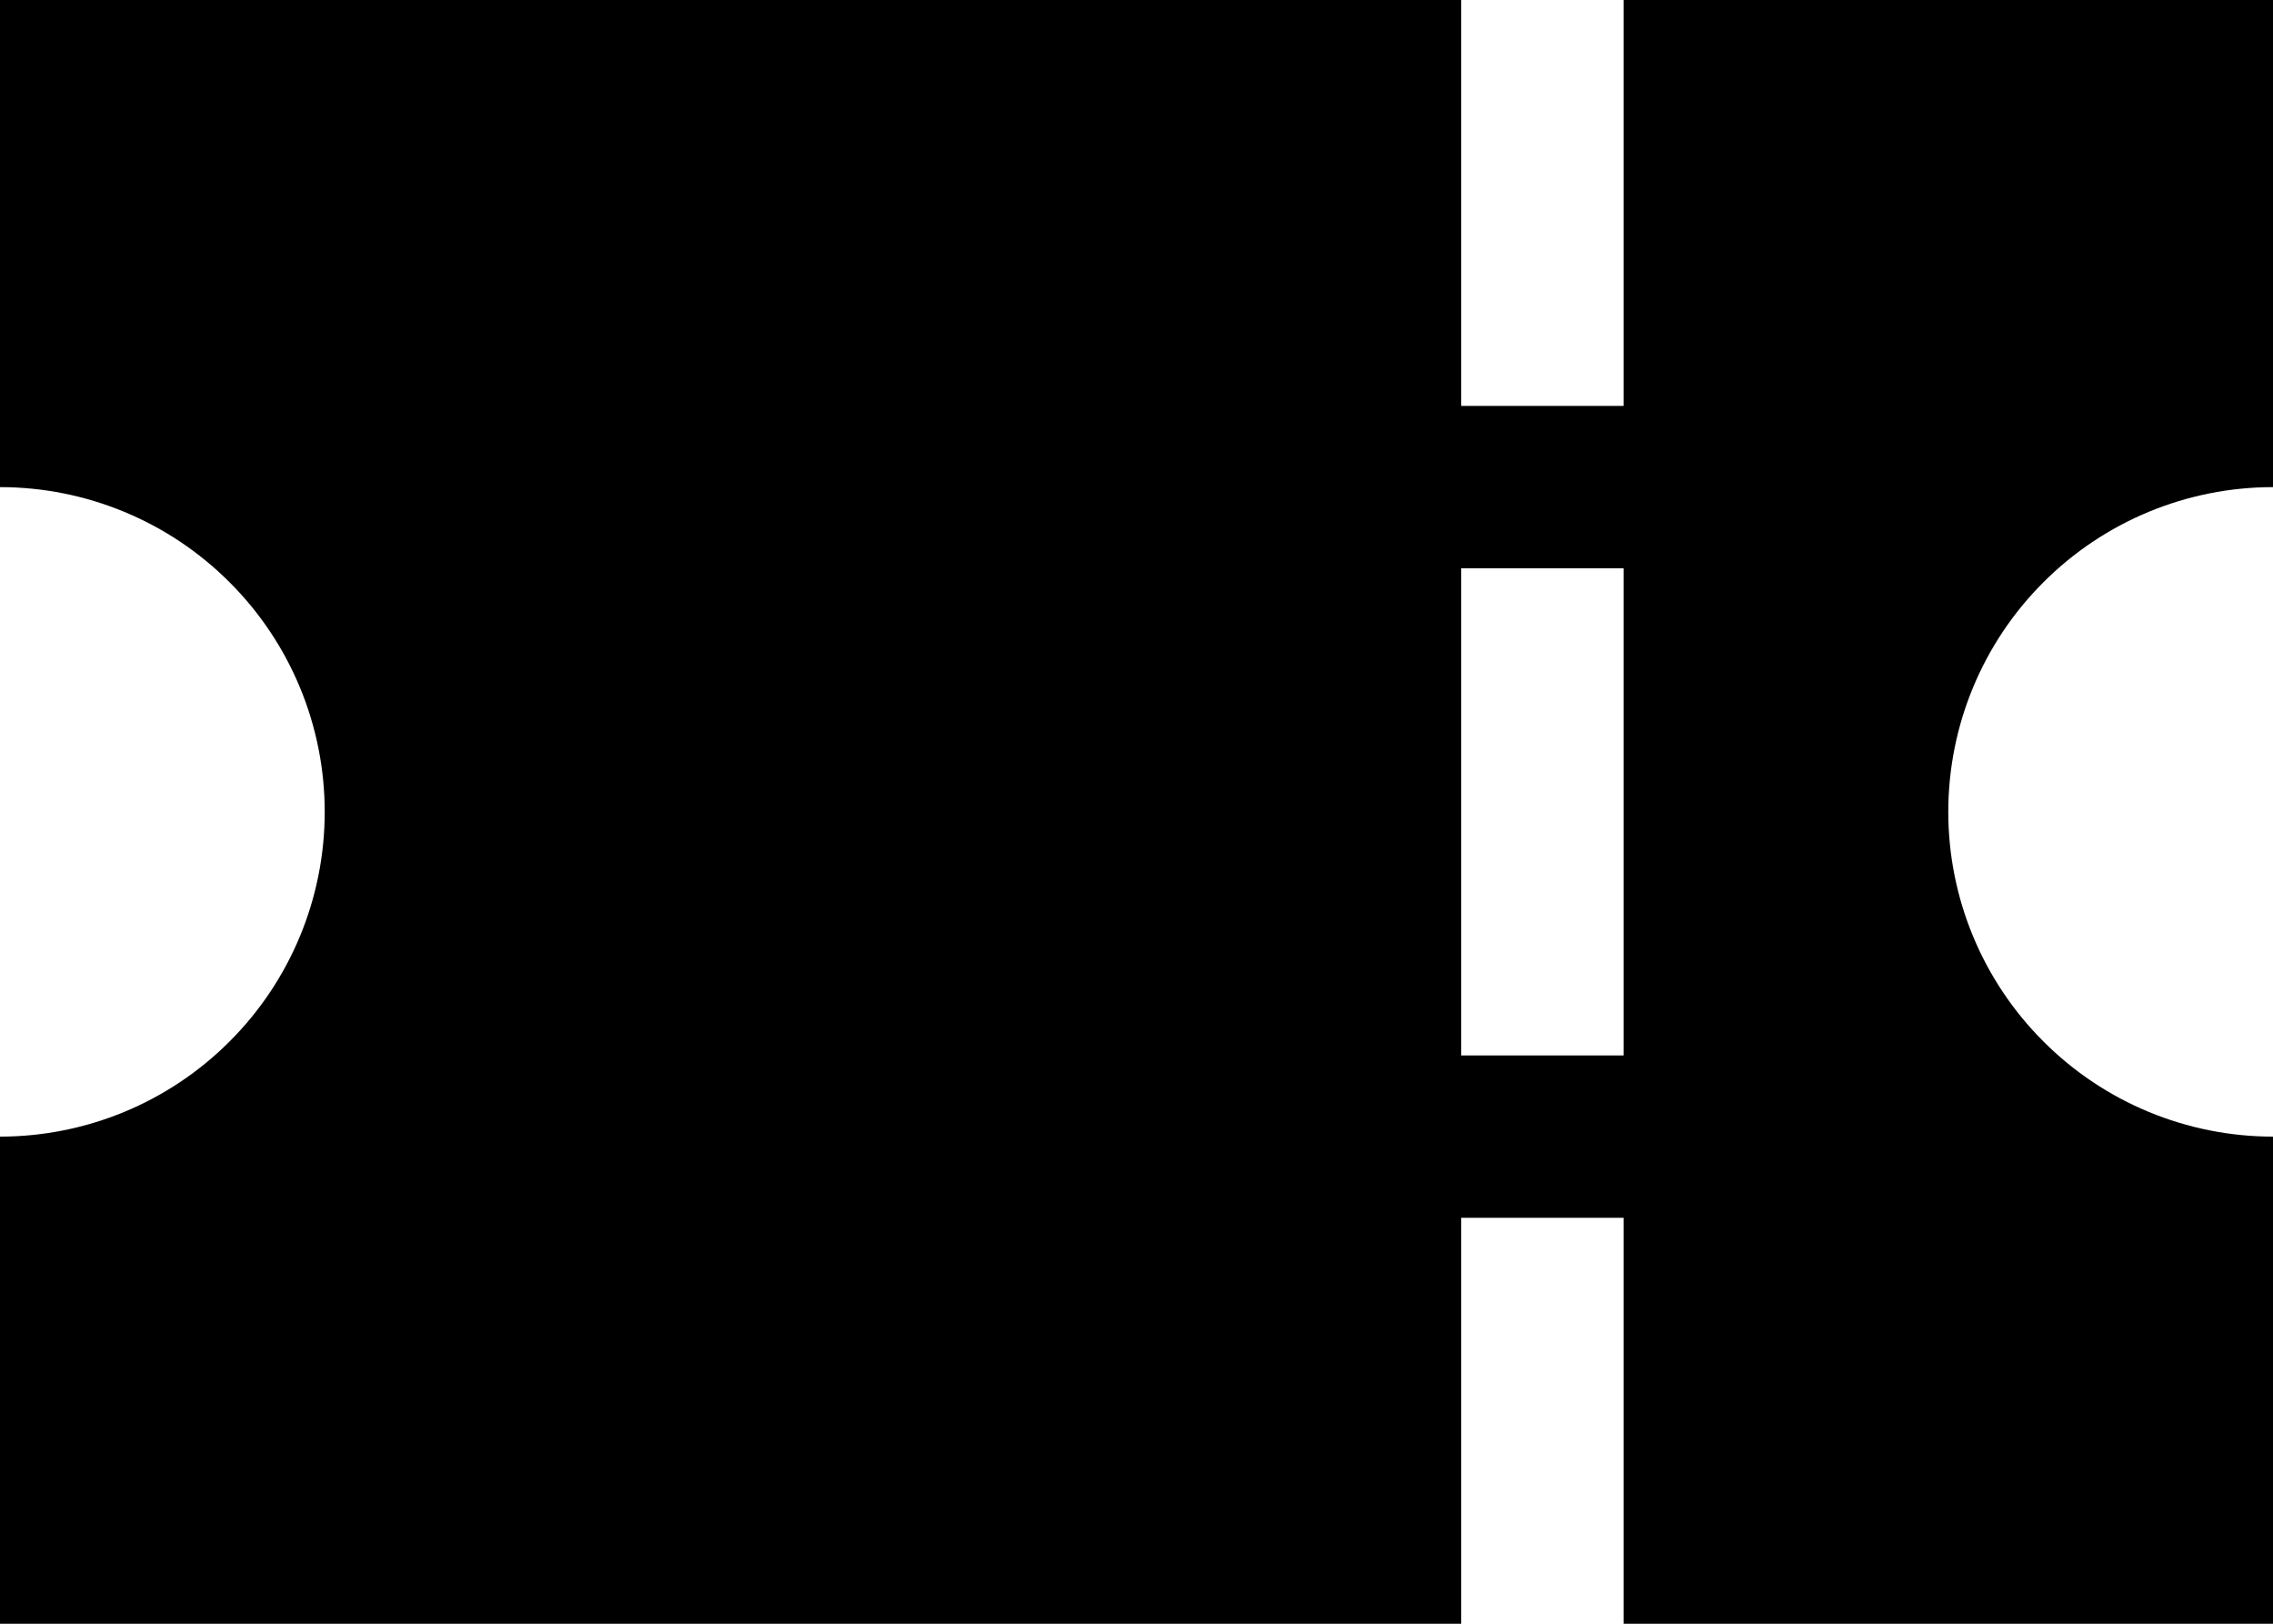 <svg width="21" height="15" viewBox="0 0 21 15" fill="none" xmlns="http://www.w3.org/2000/svg">
<path d="M13.5 15H0V10.5C0.796 10.5 1.559 10.184 2.121 9.621C2.684 9.059 3 8.296 3 7.5C3 6.704 2.684 5.941 2.121 5.379C1.559 4.816 0.796 4.5 0 4.5V0H13.5V3.75H15V0H21V4.5C20.204 4.5 19.441 4.816 18.879 5.379C18.316 5.941 18 6.704 18 7.5C18 8.296 18.316 9.059 18.879 9.621C19.441 10.184 20.204 10.5 21 10.5V15H15V11.25H13.5V15ZM13.5 5.25V9.75H15V5.25H13.5Z" fill="black"/>
</svg>
